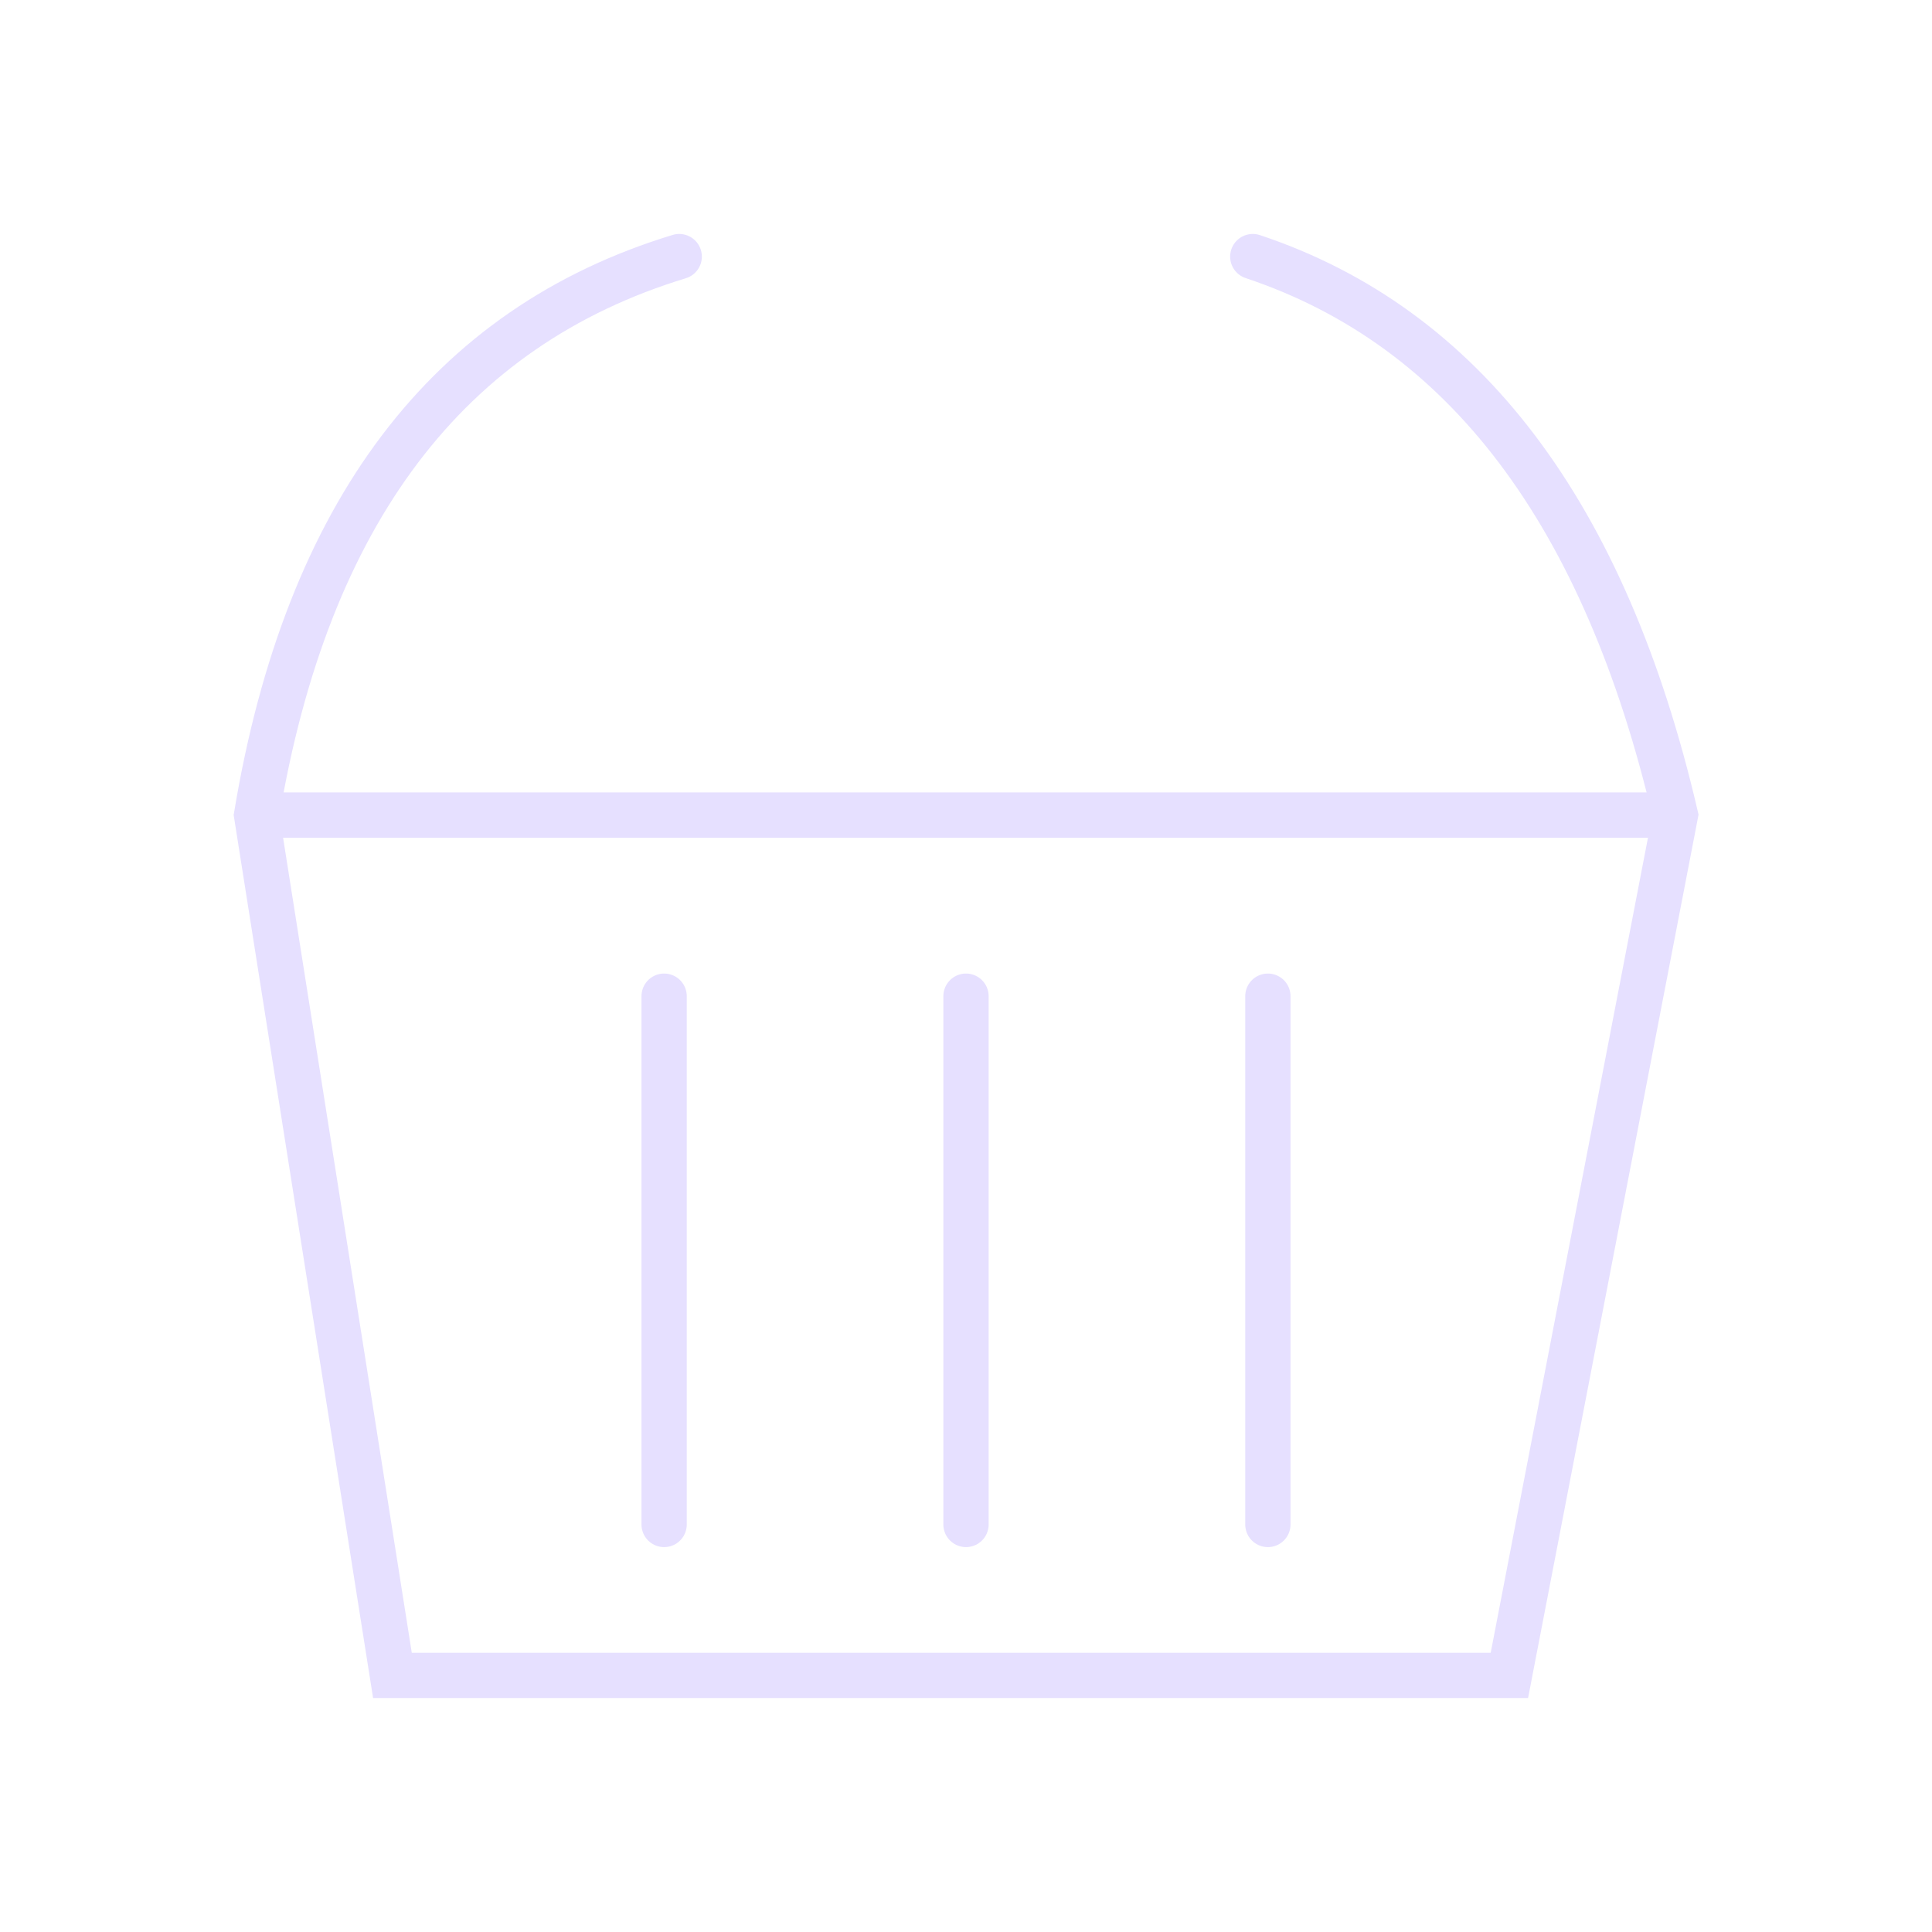 <svg xmlns="http://www.w3.org/2000/svg" viewBox="0 0 128 128" stroke-linecap="round" stroke="#E6E0FF" fill="none" stroke-width="3"><path d="M45 17Q22 24 17 54l9 57h74l11-57q-7-30-28-37M17 54h94M84 66v35M44 66v35M64 66v35"/></svg>
